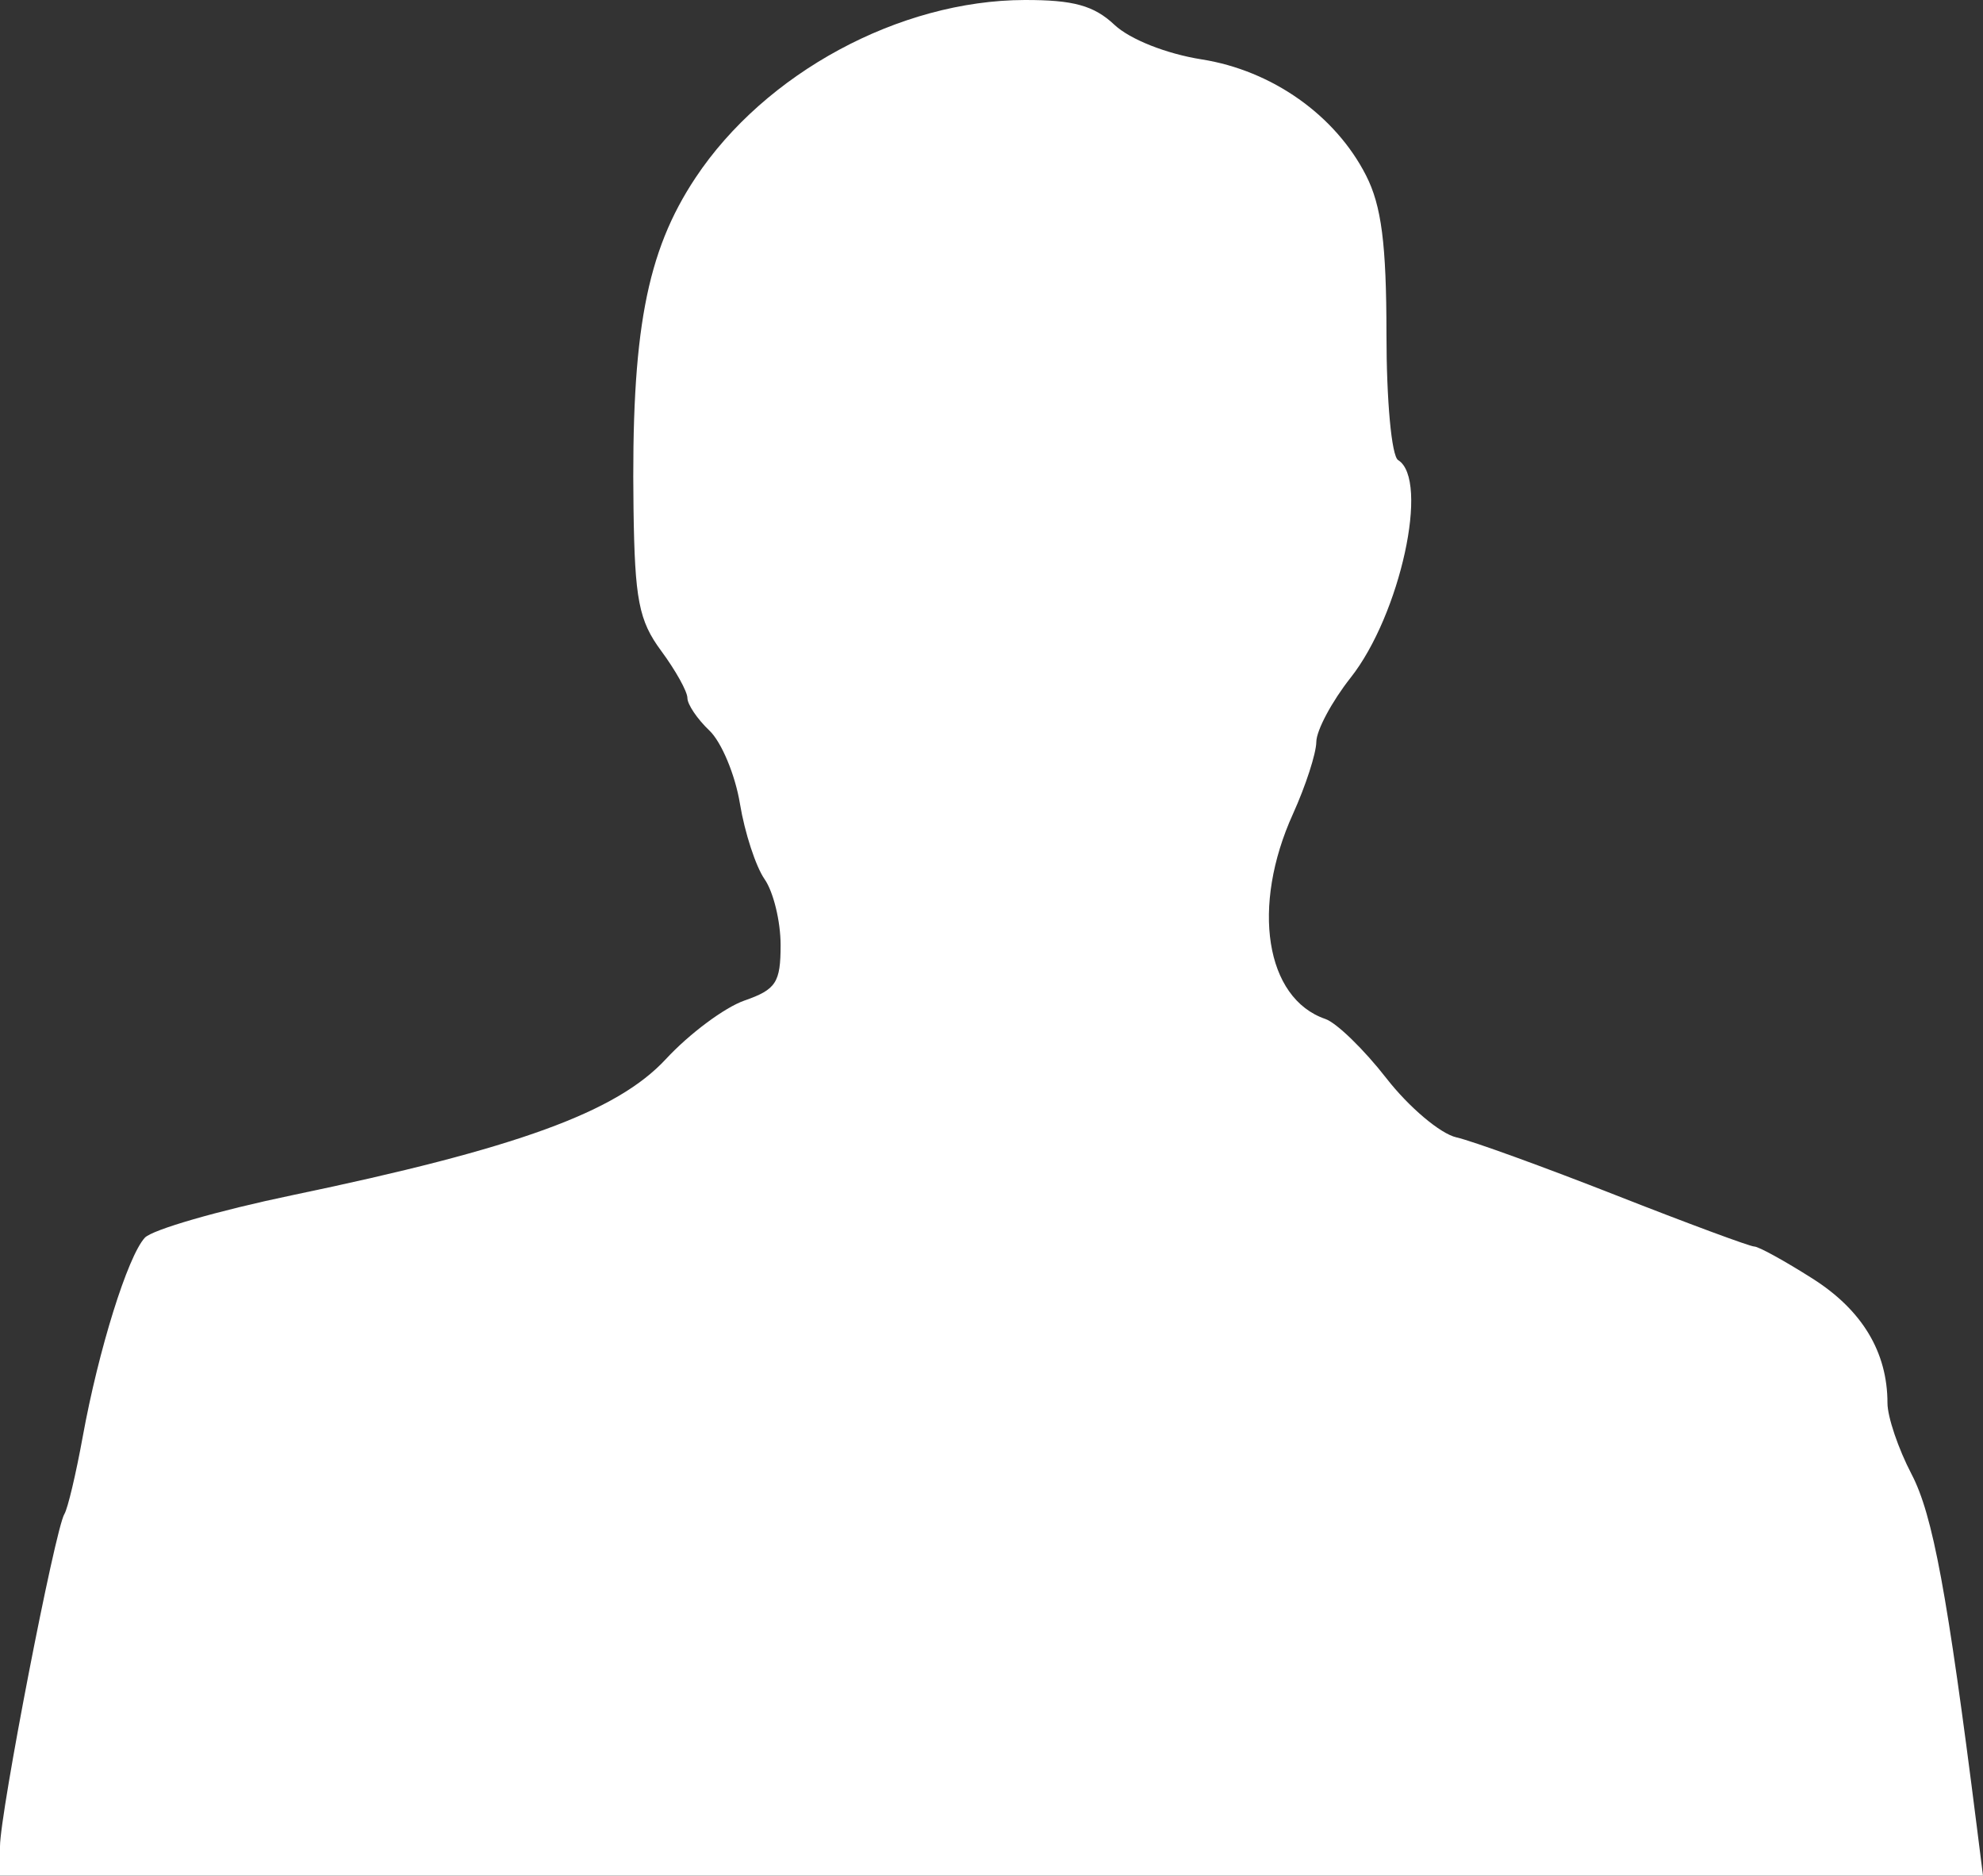 <?xml version="1.0" encoding="UTF-8" standalone="no"?>
<svg style="isolation:isolate" xmlns="http://www.w3.org/2000/svg" xmlns:xlink="http://www.w3.org/1999/xlink" viewBox="-2.842170943040401e-14 10.829 400 378.342">
 <rect x="-2.842170943040401e-14" y="10.829" width="400" height="378.342" fill="#333333" stroke="none"/>
 <path stroke="rgba(0,0,0,0)" d="m-2.8422e-14 383.26c0-6.67 11.108-64 12.991-67.05 0.67-1.08 2.337-8.11 3.702-15.62 3.186-17.51 9.059-36.33 12.516-40.1 1.487-1.62 14.823-5.47 29.637-8.56 45.514-9.48 65.564-16.79 75.474-27.48 4.72-5.1 11.85-10.42 15.86-11.81 6.36-2.22 7.28-3.63 7.28-11.19 0-4.76-1.45-10.73-3.23-13.28s-4.01-9.4-4.97-15.21c-0.95-5.82-3.73-12.47-6.17-14.78-2.44-2.32-4.43-5.27-4.43-6.56 0-1.3-2.38-5.57-5.29-9.51-4.51-6.1-5.33-10.32-5.58-28.69-0.49-35.503 2.56-51.748 12.5-66.726 14.04-21.149 41.15-35.797 66.37-35.864 9.86-0.027 14 1.116 18.14 5.005 3.13 2.936 10.47 5.847 17.6 6.974 14.19 2.243 26.96 11.254 33.15 23.406 3.12 6.109 4.11 13.852 4.12 32.009 0 13.427 1.03 24.586 2.35 25.406 6.39 3.95 0.43 31.24-9.6 43.92-3.77 4.78-6.88 10.59-6.9 12.93-0.03 2.34-2.15 8.86-4.7 14.5-8.5 18.71-5.57 37.23 6.52 41.38 2.26 0.77 7.8 6.16 12.33 11.98 4.52 5.81 10.87 11.17 14.1 11.9s17.72 5.99 32.2 11.68 27.04 10.34 27.9 10.34 6.15 2.91 11.75 6.47c10.01 6.35 15.11 14.83 15.11 25.11 0 2.77 2.18 9.22 4.86 14.34 4.3 8.24 7.22 24.04 13.15 71l1.26 9.99h-200-200l-2.8422e-14 -5.91z" fill="#fff"/>
</svg>
